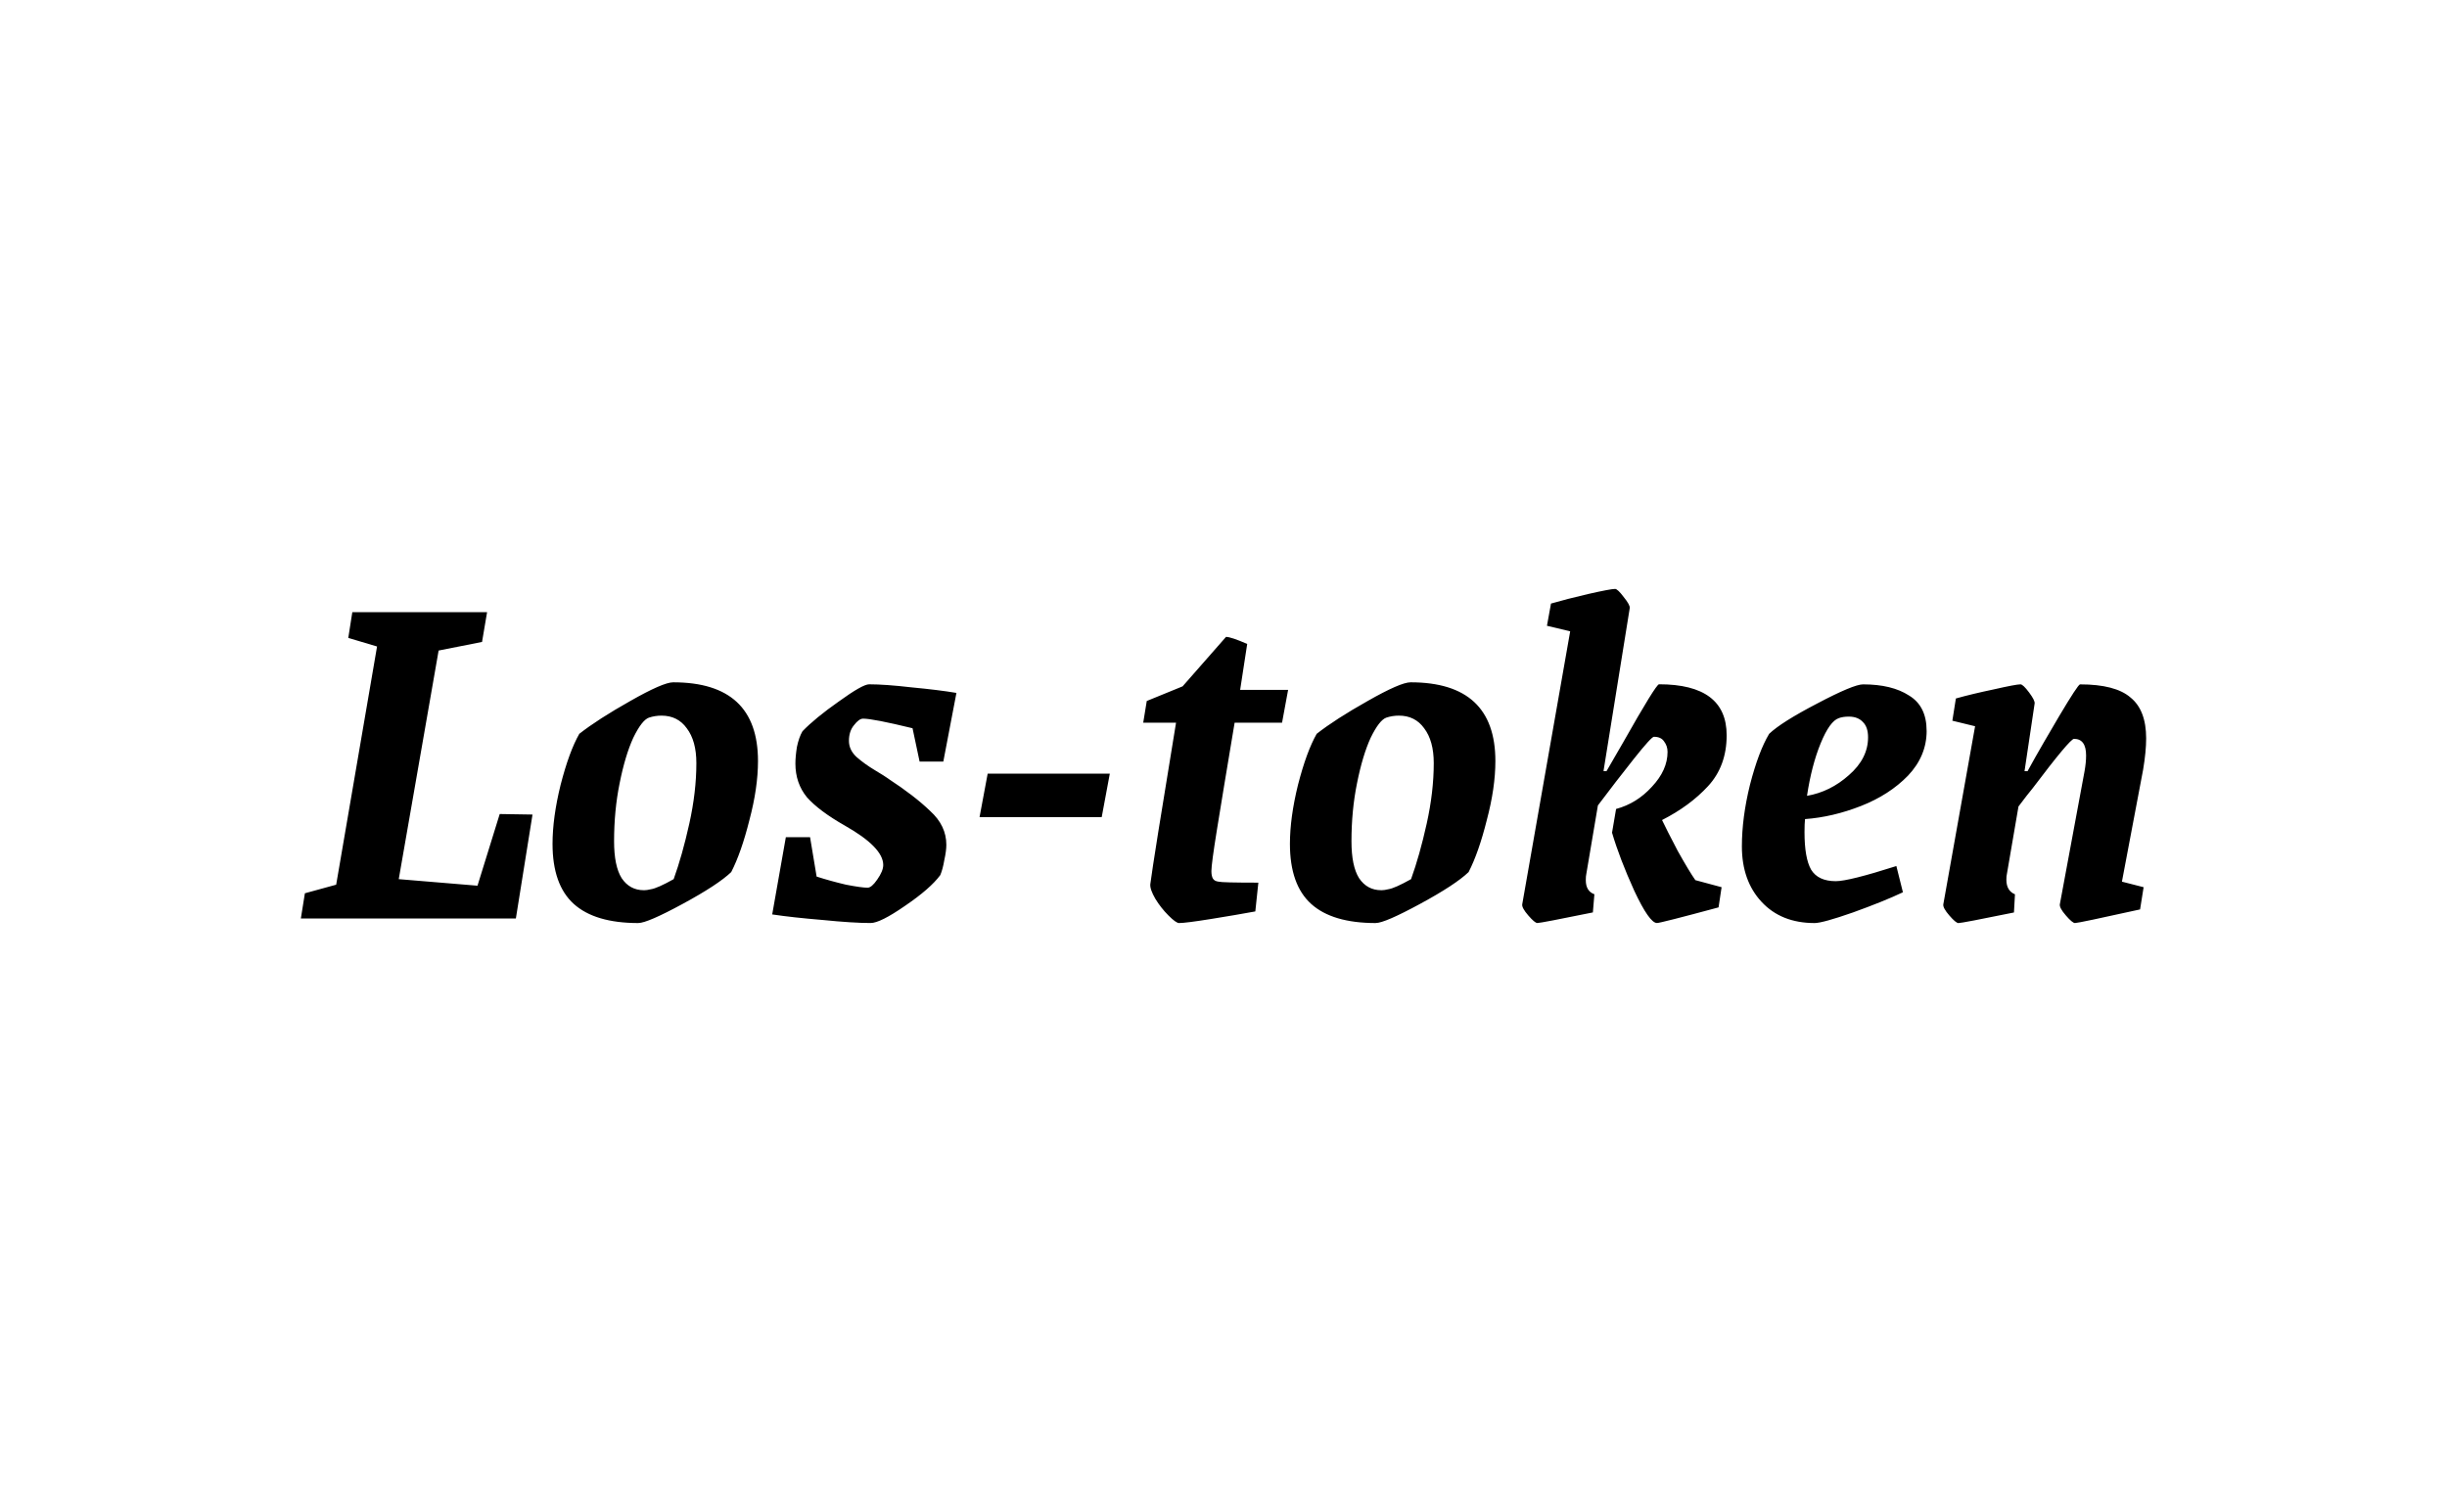 <?xml version="1.0" encoding="UTF-8" standalone="no"?>
<!-- Created with Inkscape (http://www.inkscape.org/) -->

<svg
   width="350"
   height="216.305"
   viewBox="0 0 92.604 57.231"
   version="1.1"
   id="svg1"
   xml:space="preserve"
   xmlns="http://www.w3.org/2000/svg"
   xmlns:svg="http://www.w3.org/2000/svg"><defs
     id="defs1" /><g
     id="layer1"
     transform="translate(849.832,-823.314)"><rect
       style="fill:#ffffff;fill-opacity:1;stroke-width:0.204;stroke-linecap:round;stroke-linejoin:round;stroke-miterlimit:21.4;paint-order:markers fill stroke"
       id="rect1-50-3-0-2-7"
       width="92.604"
       height="57.231"
       x="-849.832"
       y="823.314" /><path
       d="m -829.68,854.145 -0.63,3.935 h -8.137 l 0.153,-0.955 1.184,-0.325 1.547,-9.016 -1.089,-0.325 0.153,-0.974 h 5.1 l -0.191,1.127 -1.643,0.325 -1.509,8.653 2.98,0.248 0.841,-2.713 z m 4.005,4.107 q -1.643,0 -2.445,-0.726 -0.802,-0.726 -0.802,-2.273 0,-0.993 0.306,-2.235 0.325,-1.261 0.707,-1.929 0.707,-0.554 1.929,-1.242 1.241,-0.707 1.624,-0.707 3.209,0 3.209,2.98 0,1.012 -0.325,2.235 -0.306,1.223 -0.688,1.967 -0.497,0.478 -1.834,1.203 -1.337,0.726 -1.681,0.726 z m 0.21,-1.242 q 0.115,0 0.267,-0.038 0.248,-0.038 0.86,-0.382 0.325,-0.898 0.592,-2.101 0.267,-1.203 0.267,-2.292 0,-0.84 -0.363,-1.318 -0.344,-0.478 -0.955,-0.478 -0.248,0 -0.478,0.076 -0.267,0.096 -0.592,0.764 -0.306,0.668 -0.516,1.719 -0.21,1.031 -0.21,2.197 0,0.936 0.286,1.394 0.306,0.458 0.841,0.458 z m 9.25,-4.221 q 0.993,0.649 1.585,1.222 0.611,0.554 0.611,1.28 0,0.229 -0.076,0.573 -0.057,0.344 -0.153,0.573 -0.382,0.516 -1.337,1.165 -0.936,0.649 -1.299,0.649 -0.668,0 -1.815,-0.115 -1.146,-0.095 -1.91,-0.21 l 0.516,-2.923 h 0.917 l 0.248,1.49 q 0.535,0.172 1.108,0.306 0.592,0.115 0.821,0.115 0.153,0 0.363,-0.306 0.229,-0.325 0.229,-0.554 0,-0.668 -1.452,-1.49 -0.974,-0.554 -1.433,-1.07 -0.439,-0.535 -0.439,-1.28 0,-0.267 0.058,-0.63 0.076,-0.363 0.21,-0.592 0.478,-0.497 1.375,-1.127 0.898,-0.649 1.146,-0.649 0.611,0 1.605,0.115 1.012,0.095 1.7,0.21 l -0.496,2.598 h -0.898 l -0.267,-1.261 q -1.49,-0.363 -1.872,-0.363 -0.153,0 -0.344,0.248 -0.191,0.229 -0.191,0.592 0,0.344 0.287,0.611 0.306,0.267 0.688,0.496 0.382,0.229 0.516,0.325 z m 3.76,-0.191 h 4.622 l -0.306,1.643 h -4.623 z m 7.243,5.654 q -0.115,0 -0.401,-0.287 -0.286,-0.286 -0.496,-0.63 -0.21,-0.363 -0.191,-0.554 0.115,-0.898 0.974,-6.113 h -1.242 l 0.134,-0.821 1.356,-0.554 1.643,-1.872 q 0.191,0 0.802,0.267 l -0.267,1.738 h 1.815 l -0.229,1.242 h -1.795 q -0.458,2.732 -0.669,4.049 -0.21,1.299 -0.21,1.566 0,0.191 0.058,0.287 0.057,0.096 0.21,0.115 0.134,0.038 1.509,0.038 l -0.115,1.089 q -0.726,0.134 -1.681,0.287 -0.955,0.153 -1.204,0.153 z m 7.443,0 q -1.643,0 -2.445,-0.726 -0.802,-0.726 -0.802,-2.273 0,-0.993 0.306,-2.235 0.325,-1.261 0.707,-1.929 0.707,-0.554 1.929,-1.242 1.241,-0.707 1.624,-0.707 3.209,0 3.209,2.98 0,1.012 -0.325,2.235 -0.306,1.223 -0.688,1.967 -0.497,0.478 -1.834,1.203 -1.337,0.726 -1.681,0.726 z m 0.21,-1.242 q 0.115,0 0.267,-0.038 0.248,-0.038 0.86,-0.382 0.325,-0.898 0.592,-2.101 0.267,-1.203 0.267,-2.292 0,-0.84 -0.363,-1.318 -0.344,-0.478 -0.955,-0.478 -0.248,0 -0.478,0.076 -0.267,0.096 -0.592,0.764 -0.306,0.668 -0.516,1.719 -0.21,1.031 -0.21,2.197 0,0.936 0.286,1.394 0.306,0.458 0.841,0.458 z m 10.626,-2.655 q 0.172,0.363 0.592,1.165 0.439,0.783 0.668,1.108 l 0.993,0.267 -0.115,0.764 q -2.197,0.592 -2.33,0.592 -0.287,0 -0.86,-1.222 -0.554,-1.222 -0.841,-2.197 l 0.153,-0.898 q 0.783,-0.21 1.356,-0.841 0.592,-0.63 0.592,-1.318 0,-0.229 -0.134,-0.401 -0.115,-0.172 -0.382,-0.172 -0.096,0 -0.764,0.841 -0.668,0.841 -1.356,1.757 l -0.439,2.598 q -0.019,0.076 -0.019,0.229 0,0.42 0.325,0.535 l -0.057,0.688 q -1.967,0.401 -2.101,0.401 -0.096,0 -0.344,-0.287 -0.248,-0.286 -0.229,-0.42 l 1.815,-10.334 -0.879,-0.21 0.153,-0.841 q 0.592,-0.172 1.414,-0.363 0.841,-0.191 1.012,-0.191 0.095,0 0.325,0.306 0.248,0.306 0.229,0.42 l -0.993,6.17 h 0.115 q 0.478,-0.821 0.63,-1.089 1.242,-2.197 1.356,-2.197 2.56,0 2.56,1.929 0,1.165 -0.707,1.929 -0.688,0.745 -1.738,1.28 z m 10.013,-3.381 q 0,0.955 -0.707,1.7 -0.707,0.726 -1.776,1.146 -1.07,0.42 -2.12,0.497 -0.019,0.172 -0.019,0.497 0,0.974 0.248,1.414 0.267,0.439 0.936,0.439 0.496,0 2.292,-0.573 l 0.248,0.993 q -0.726,0.344 -1.891,0.764 -1.146,0.401 -1.452,0.401 -1.261,0 -2.006,-0.802 -0.745,-0.802 -0.745,-2.101 0,-1.089 0.306,-2.33 0.325,-1.261 0.726,-1.929 0.458,-0.439 1.815,-1.146 1.375,-0.726 1.738,-0.726 1.089,0 1.738,0.42 0.668,0.401 0.668,1.337 z m -3.324,-0.478 q -0.344,0.115 -0.688,0.955 -0.344,0.841 -0.516,1.986 0.879,-0.153 1.585,-0.783 0.726,-0.631 0.726,-1.433 0,-0.382 -0.191,-0.573 -0.191,-0.21 -0.535,-0.21 -0.229,0 -0.382,0.058 z m 10.714,6.189 0.821,0.21 -0.134,0.841 q -2.33,0.516 -2.464,0.516 -0.096,0 -0.344,-0.287 -0.248,-0.286 -0.229,-0.42 l 0.936,-5.043 q 0.058,-0.325 0.058,-0.592 0,-0.63 -0.458,-0.63 -0.153,0 -1.566,1.872 -0.191,0.229 -0.535,0.688 l -0.439,2.56 q -0.019,0.076 -0.019,0.21 0,0.42 0.325,0.554 l -0.038,0.688 q -1.967,0.401 -2.101,0.401 -0.096,0 -0.344,-0.287 -0.248,-0.286 -0.229,-0.42 l 1.203,-6.743 -0.86,-0.21 0.133,-0.841 q 0.611,-0.172 1.433,-0.344 0.84,-0.191 1.012,-0.191 0.096,0 0.325,0.306 0.229,0.306 0.21,0.42 l -0.382,2.56 h 0.115 l 0.286,-0.516 q 0.191,-0.344 0.898,-1.547 0.726,-1.222 0.802,-1.222 1.337,0 1.91,0.497 0.592,0.478 0.592,1.547 0,0.497 -0.115,1.184 z"
       id="path1-5-4-0-9"
       style="stroke-width:0.834;paint-order:markers stroke fill" /></g></svg>
